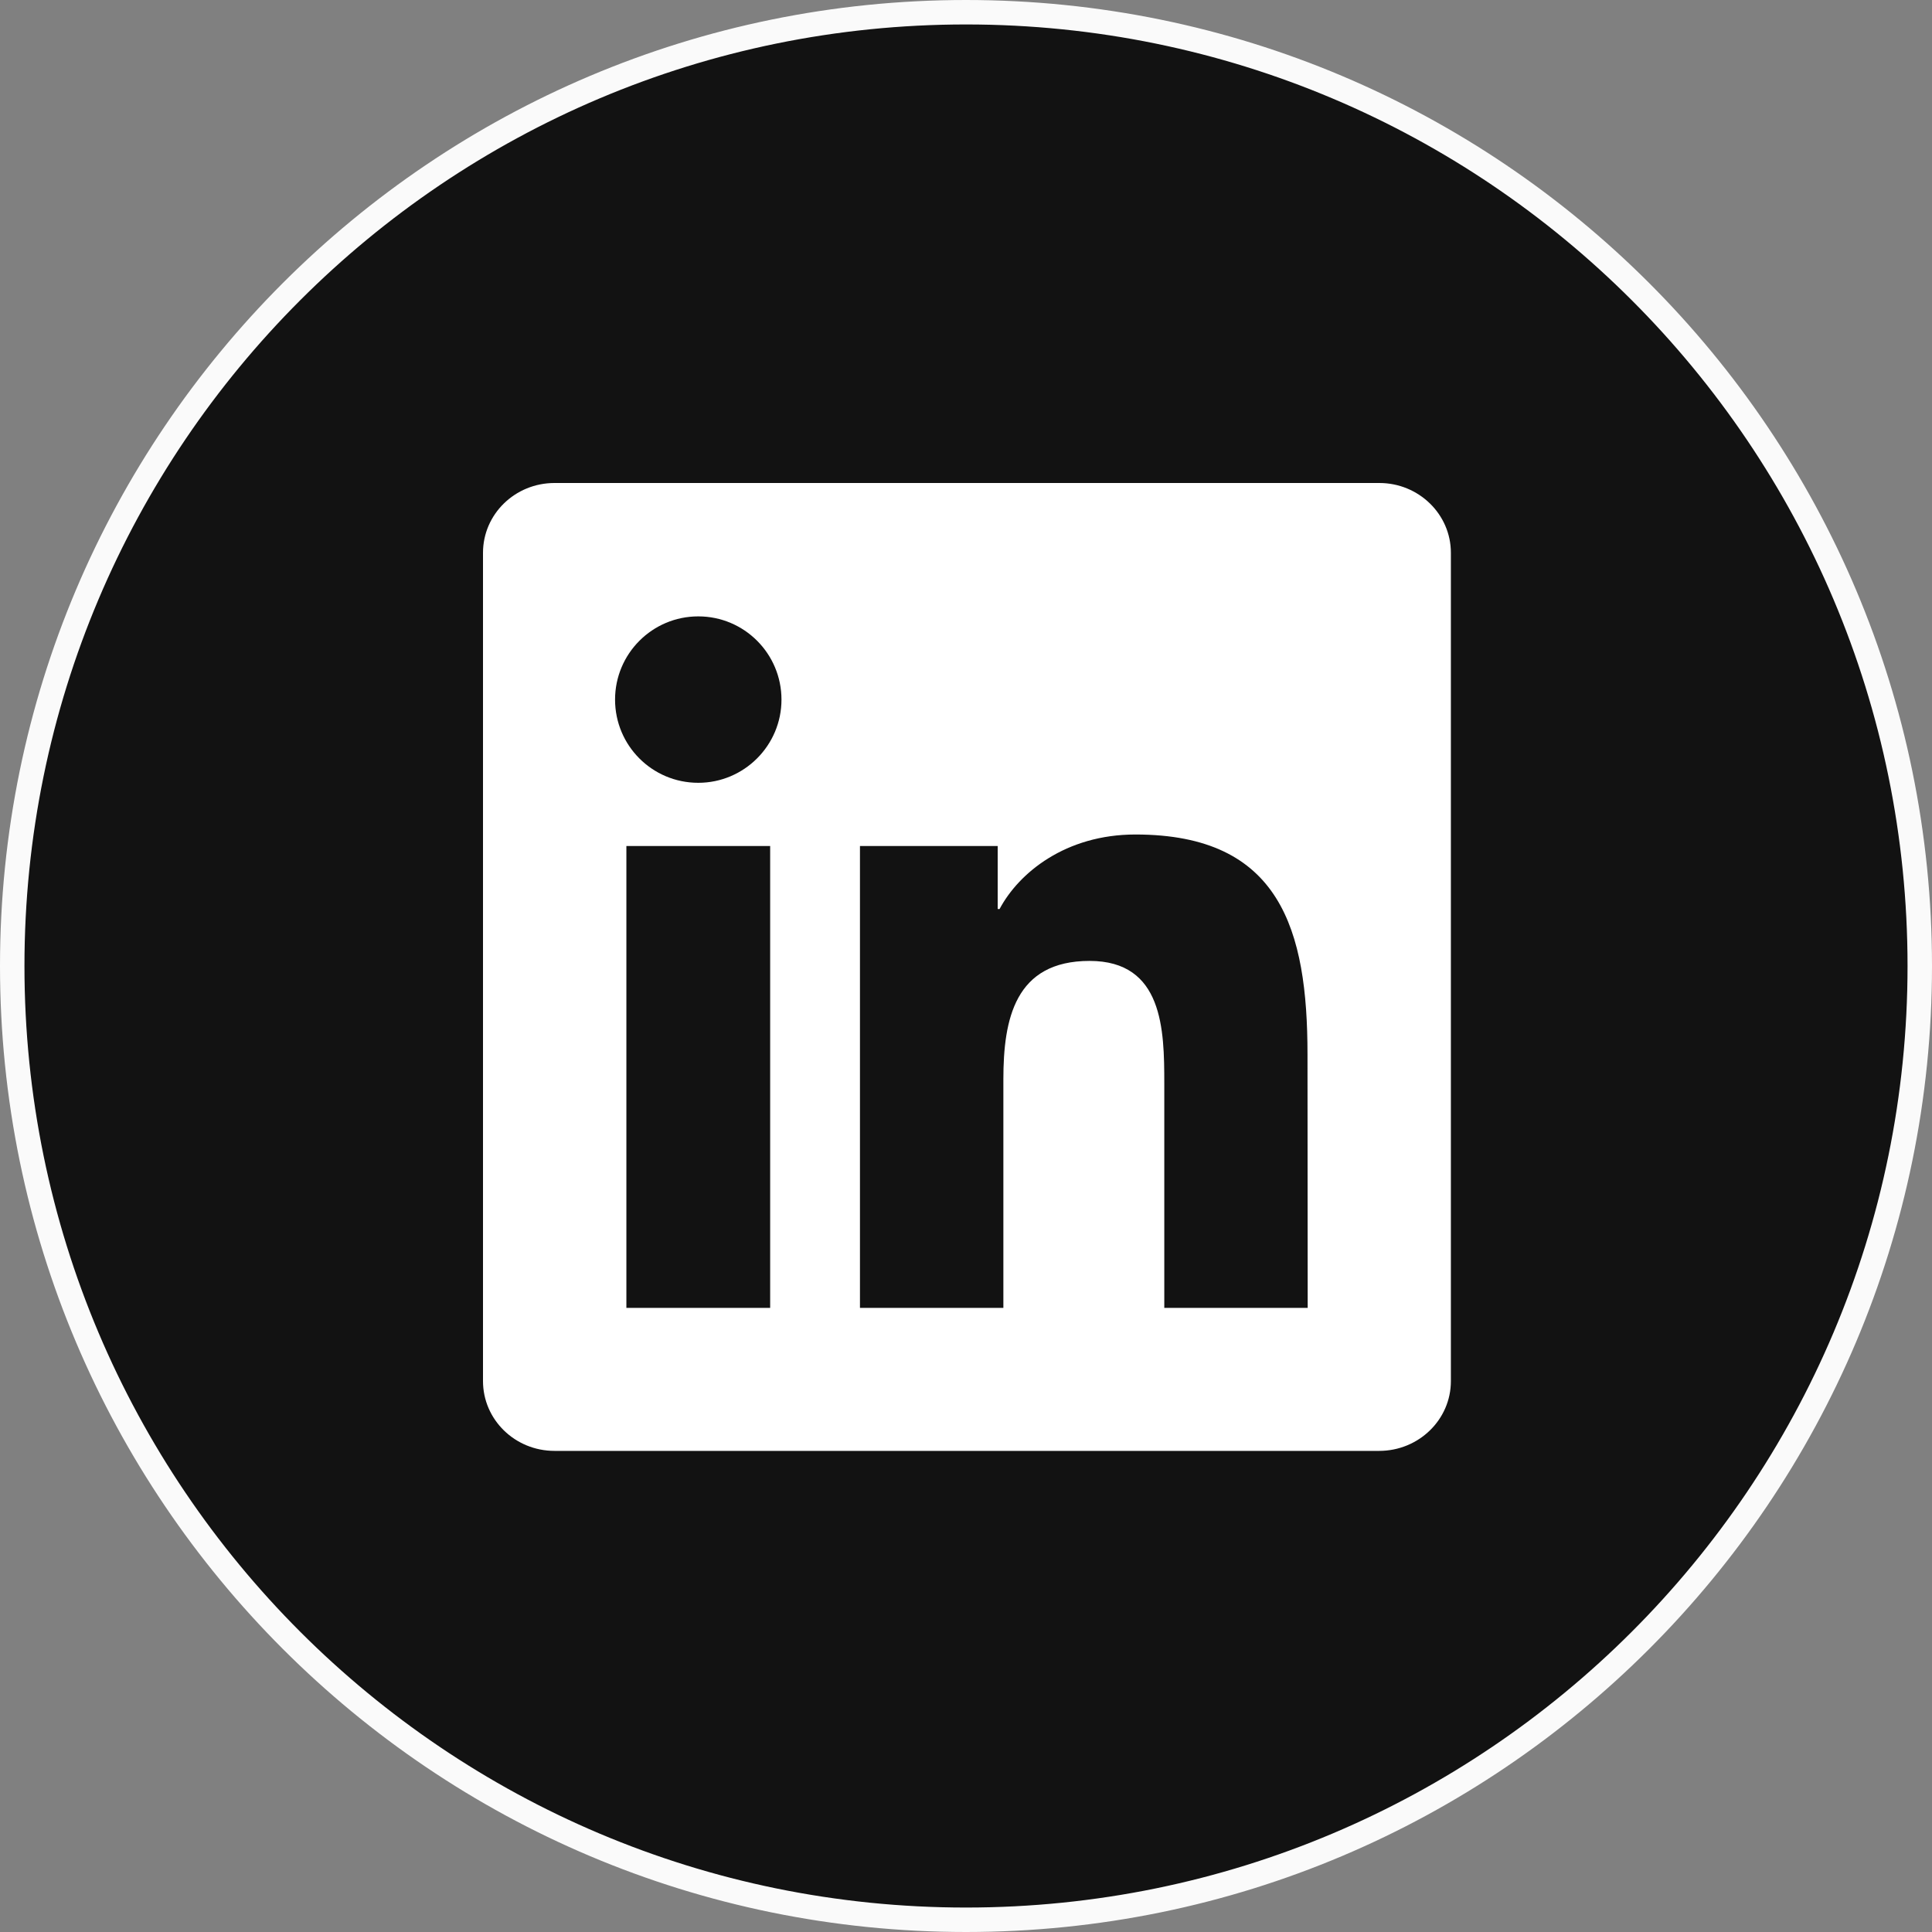 <svg width="79" height="79" viewBox="0 0 79 79" fill="none" xmlns="http://www.w3.org/2000/svg">
<rect x="0" y="0" width="79" height="79" fill="#808080" stroke="none"/>
<g clip-path="url(#clip0_852_681)">
<path d="M78.5 39.5C78.5 61.039 61.039 78.5 39.5 78.5C17.961 78.5 0.5 61.039 0.5 39.5C0.5 17.961 17.961 0.5 39.5 0.5C61.039 0.5 78.5 17.961 78.5 39.5Z" fill="#121212" stroke="#FAFAFA"/>
<path d="M53.472 53.479H47.608V44.299C47.608 42.108 47.562 39.292 44.553 39.292C41.498 39.292 41.028 41.676 41.028 44.137V53.479H35.164V34.593H40.796V37.17H40.873C41.66 35.689 43.573 34.123 46.428 34.123C52.368 34.123 53.464 38.034 53.464 43.118L53.472 53.479ZM28.553 32.009C26.663 32.009 25.15 30.481 25.15 28.607C25.15 26.732 26.67 25.204 28.553 25.204C30.435 25.204 31.955 26.732 31.955 28.607C31.955 30.481 30.427 32.009 28.553 32.009ZM31.492 53.479H25.613V34.593H31.492V53.479ZM56.403 19.75H22.674C21.061 19.75 19.75 21.023 19.75 22.605V56.473C19.75 58.047 21.054 59.327 22.674 59.327H56.395C58.008 59.327 59.327 58.054 59.327 56.473V22.605C59.327 21.023 58.008 19.75 56.403 19.75Z" fill="white"/>
</g>
<defs>
<clipPath id="clip0_852_681">
<rect width="79" height="79" fill="white"/>
</clipPath>
</defs>
</svg>
